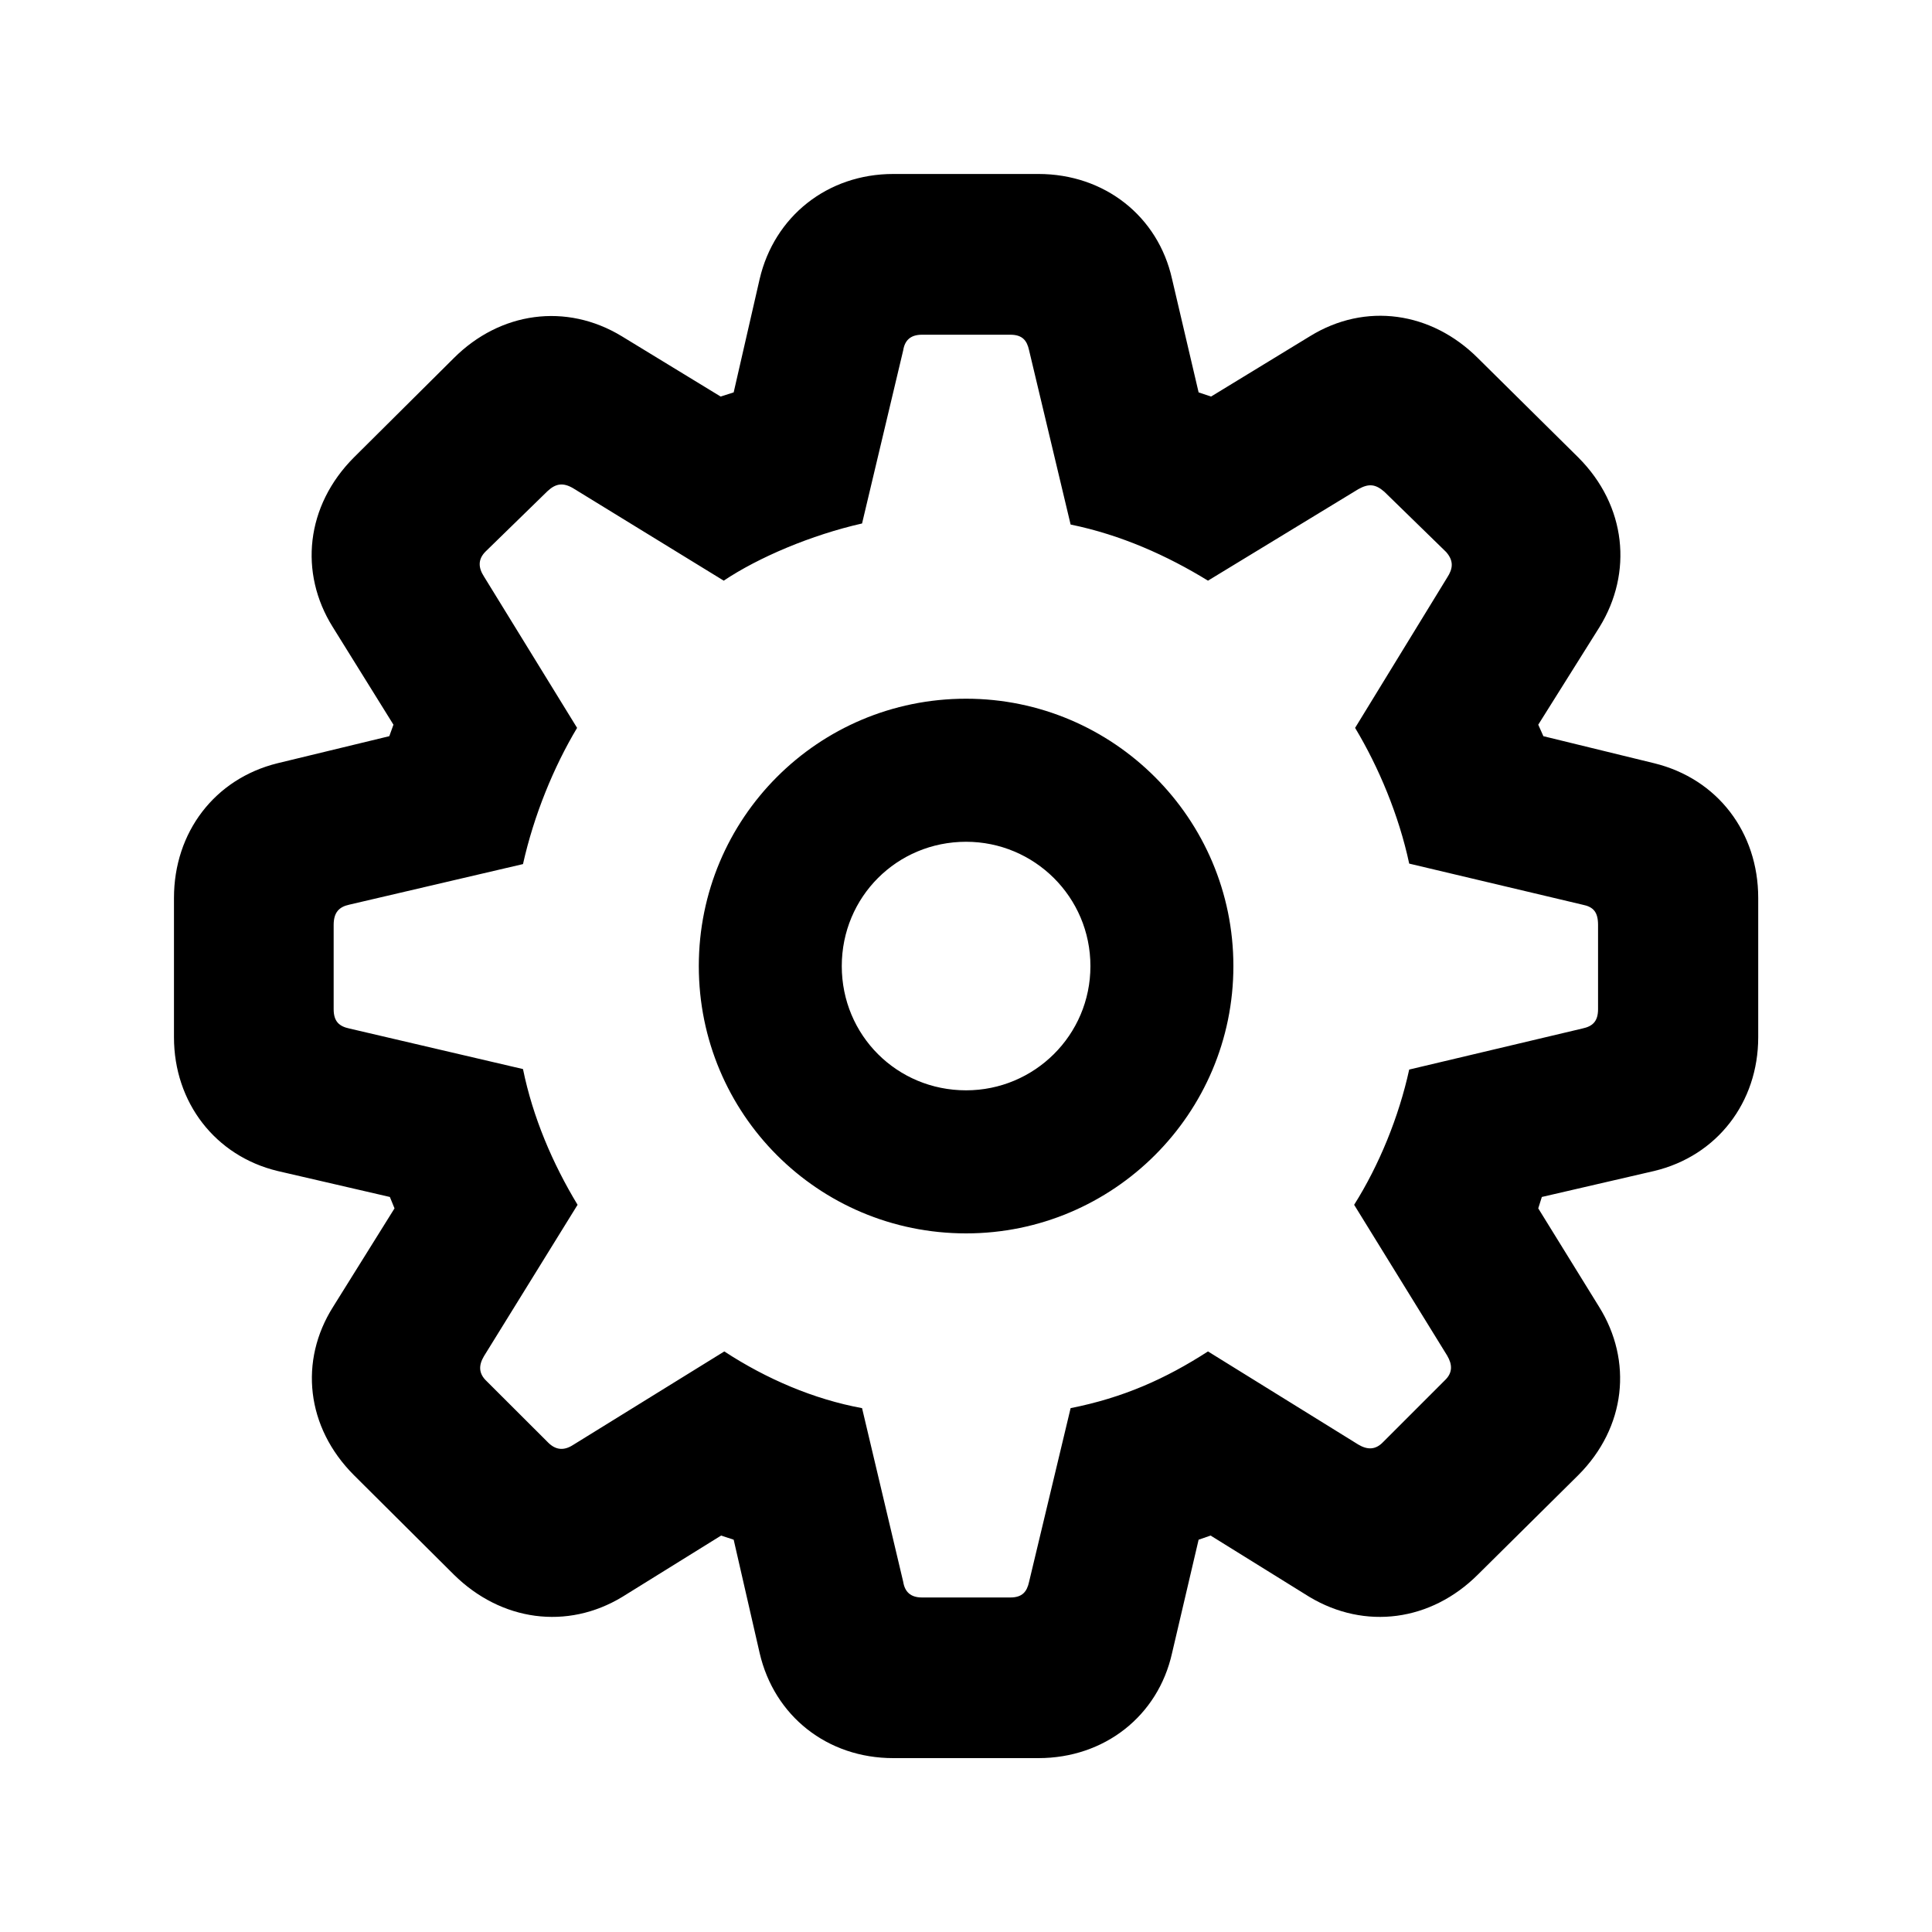 <svg width="20" height="20" viewBox="0 0 20 20" fill="currentColor" xmlns="http://www.w3.org/2000/svg">
<path d="M9.247 18.2H10.75C11.433 18.2 11.988 17.764 12.133 17.113L12.408 15.939L12.532 15.896L13.555 16.531C14.131 16.876 14.814 16.784 15.299 16.3L16.338 15.271C16.833 14.776 16.903 14.087 16.553 13.527L15.924 12.509L15.961 12.391L17.124 12.122C17.776 11.966 18.201 11.411 18.201 10.738V9.295C18.201 8.617 17.781 8.062 17.124 7.901L15.977 7.621L15.924 7.502L16.559 6.49C16.903 5.93 16.839 5.236 16.338 4.735L15.299 3.707C14.82 3.228 14.136 3.125 13.56 3.481L12.537 4.105L12.408 4.062L12.133 2.888C11.988 2.237 11.433 1.801 10.75 1.801H9.247C8.564 1.801 8.015 2.242 7.864 2.888L7.595 4.062L7.46 4.105L6.437 3.481C5.861 3.131 5.177 3.228 4.698 3.707L3.664 4.735C3.164 5.236 3.094 5.93 3.444 6.49L4.073 7.502L4.03 7.621L2.873 7.901C2.221 8.062 1.801 8.617 1.801 9.295V10.738C1.801 11.411 2.227 11.966 2.873 12.122L4.036 12.391L4.084 12.509L3.449 13.527C3.094 14.087 3.169 14.776 3.664 15.271L4.698 16.3C5.188 16.784 5.872 16.876 6.442 16.531L7.465 15.896L7.595 15.939L7.864 17.113C8.015 17.764 8.564 18.2 9.247 18.2ZM9.544 16.537C9.425 16.537 9.366 16.477 9.35 16.375L8.924 14.577C8.424 14.485 7.934 14.275 7.498 13.99L5.931 14.959C5.839 15.018 5.753 15.013 5.673 14.932L5.037 14.297C4.951 14.216 4.956 14.13 5.01 14.039L5.979 12.472C5.721 12.046 5.516 11.567 5.414 11.067L3.616 10.647C3.514 10.625 3.454 10.577 3.454 10.447V9.575C3.454 9.441 3.514 9.387 3.616 9.365L5.414 8.945C5.527 8.439 5.732 7.939 5.974 7.535L5.01 5.968C4.951 5.877 4.946 5.79 5.026 5.71L5.667 5.085C5.753 5.004 5.829 4.994 5.931 5.053L7.492 6.011C7.853 5.769 8.402 5.537 8.924 5.419L9.35 3.626C9.366 3.524 9.425 3.465 9.544 3.465H10.459C10.583 3.465 10.631 3.524 10.653 3.626L11.083 5.43C11.606 5.537 12.085 5.753 12.505 6.011L14.061 5.064C14.168 5.004 14.238 5.01 14.33 5.09L14.971 5.715C15.051 5.807 15.041 5.887 14.981 5.979L14.028 7.535C14.271 7.939 14.481 8.439 14.588 8.94L16.381 9.365C16.494 9.387 16.543 9.441 16.543 9.575V10.447C16.543 10.577 16.483 10.625 16.381 10.647L14.588 11.072C14.481 11.562 14.276 12.063 14.018 12.472L14.981 14.033C15.035 14.125 15.041 14.211 14.954 14.292L14.319 14.927C14.238 15.013 14.152 15.008 14.061 14.954L12.505 13.99C12.063 14.275 11.627 14.469 11.083 14.577L10.653 16.375C10.631 16.477 10.583 16.537 10.459 16.537H9.544ZM10.001 12.768C11.525 12.768 12.768 11.53 12.768 10.001C12.768 8.472 11.525 7.233 10.001 7.233C8.467 7.233 7.234 8.472 7.234 10.001C7.234 11.53 8.467 12.768 10.001 12.768ZM10.001 11.287C9.285 11.287 8.714 10.717 8.714 10.001C8.714 9.285 9.285 8.714 10.001 8.714C10.707 8.714 11.288 9.285 11.288 10.001C11.288 10.717 10.707 11.287 10.001 11.287Z" fill="currentColor"/>
</svg>
